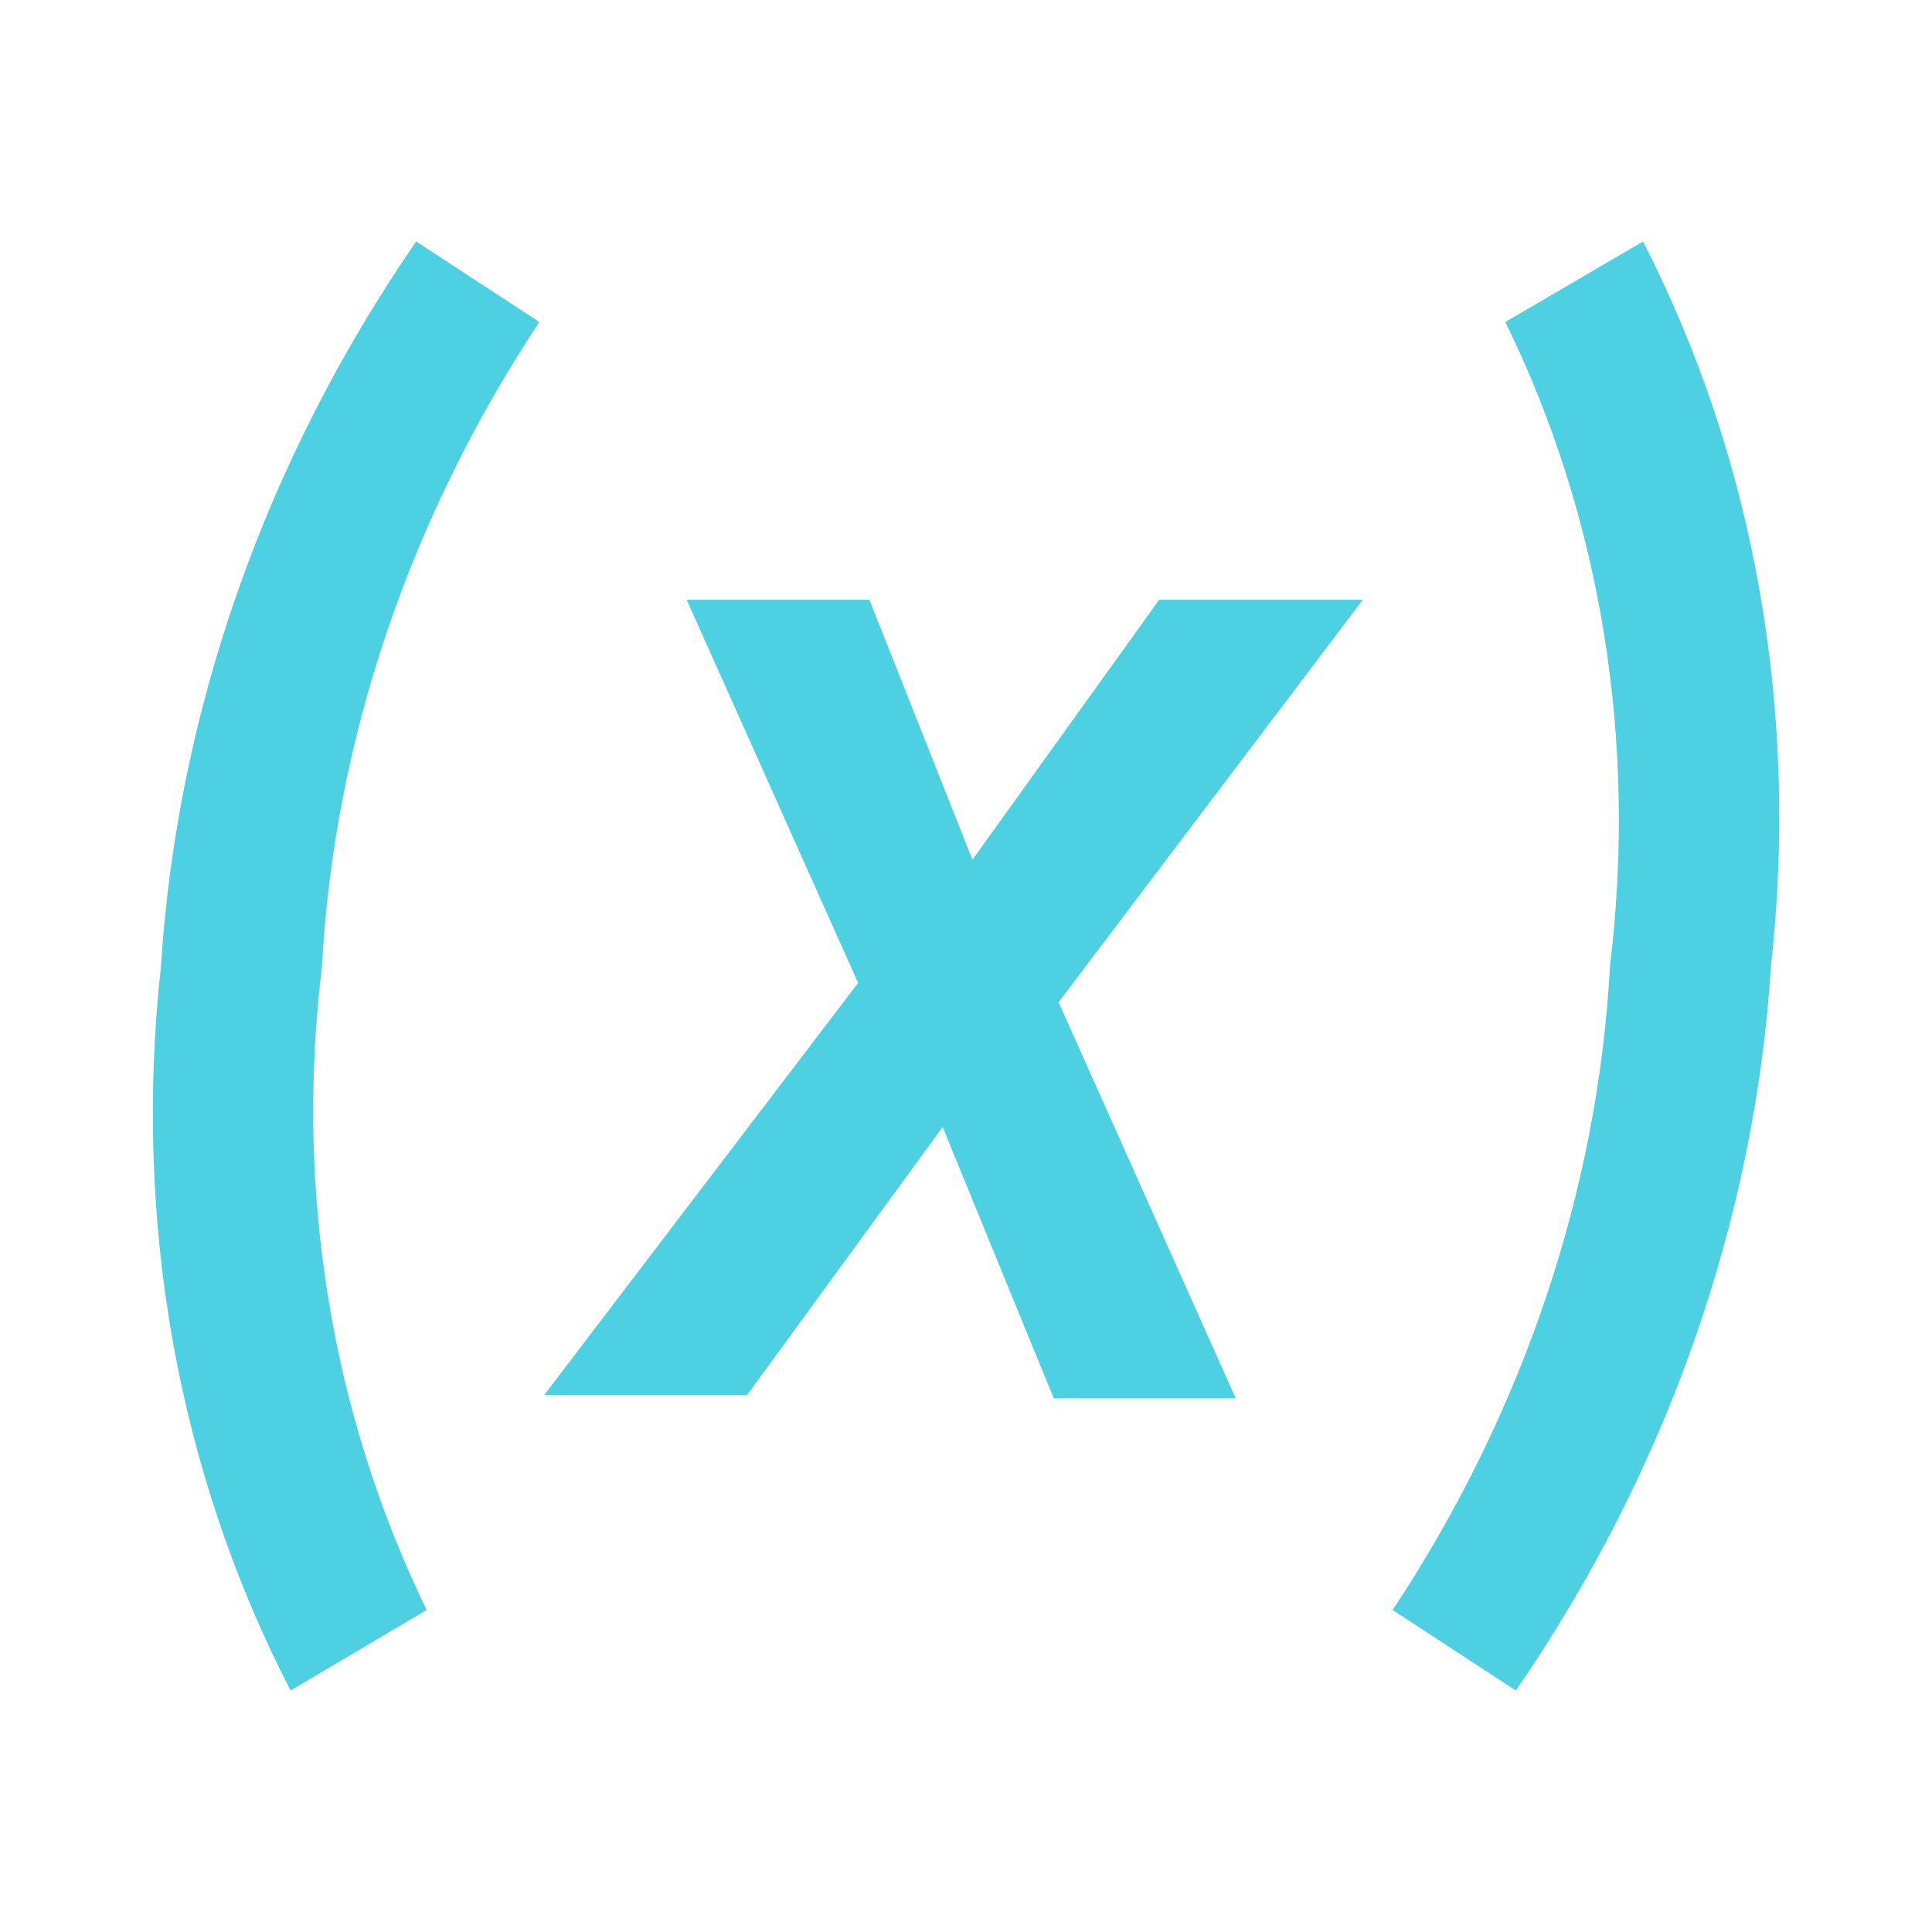 <svg xmlns="http://www.w3.org/2000/svg" width="16" height="16" fill="#4DD0E1" viewBox="0 0 24 24">
  <path
      d="M20.41 3c1.39 2.71 1.94 5.84 1.59 9-.2 3.16-1.3 6.29-3.17 9l-1.53-1c1.61-2.43 2.55-5.2 2.7-8 .34-2.8-.11-5.57-1.3-8zM5.17 3 6.7 4C5.09 6.43 4.15 9.2 4 12c-.34 2.8.12 5.57 1.3 8l-1.69 1c-1.4-2.71-1.96-5.83-1.61-9 .2-3.16 1.3-6.29 3.17-9m6.91 7.68 2.32-3.23h2.53l-3.78 5 2.2 4.92h-2.26L11.71 14l-2.43 3.33H6.76l3.9-5.12-2.13-4.76h2.27z"/>
</svg>